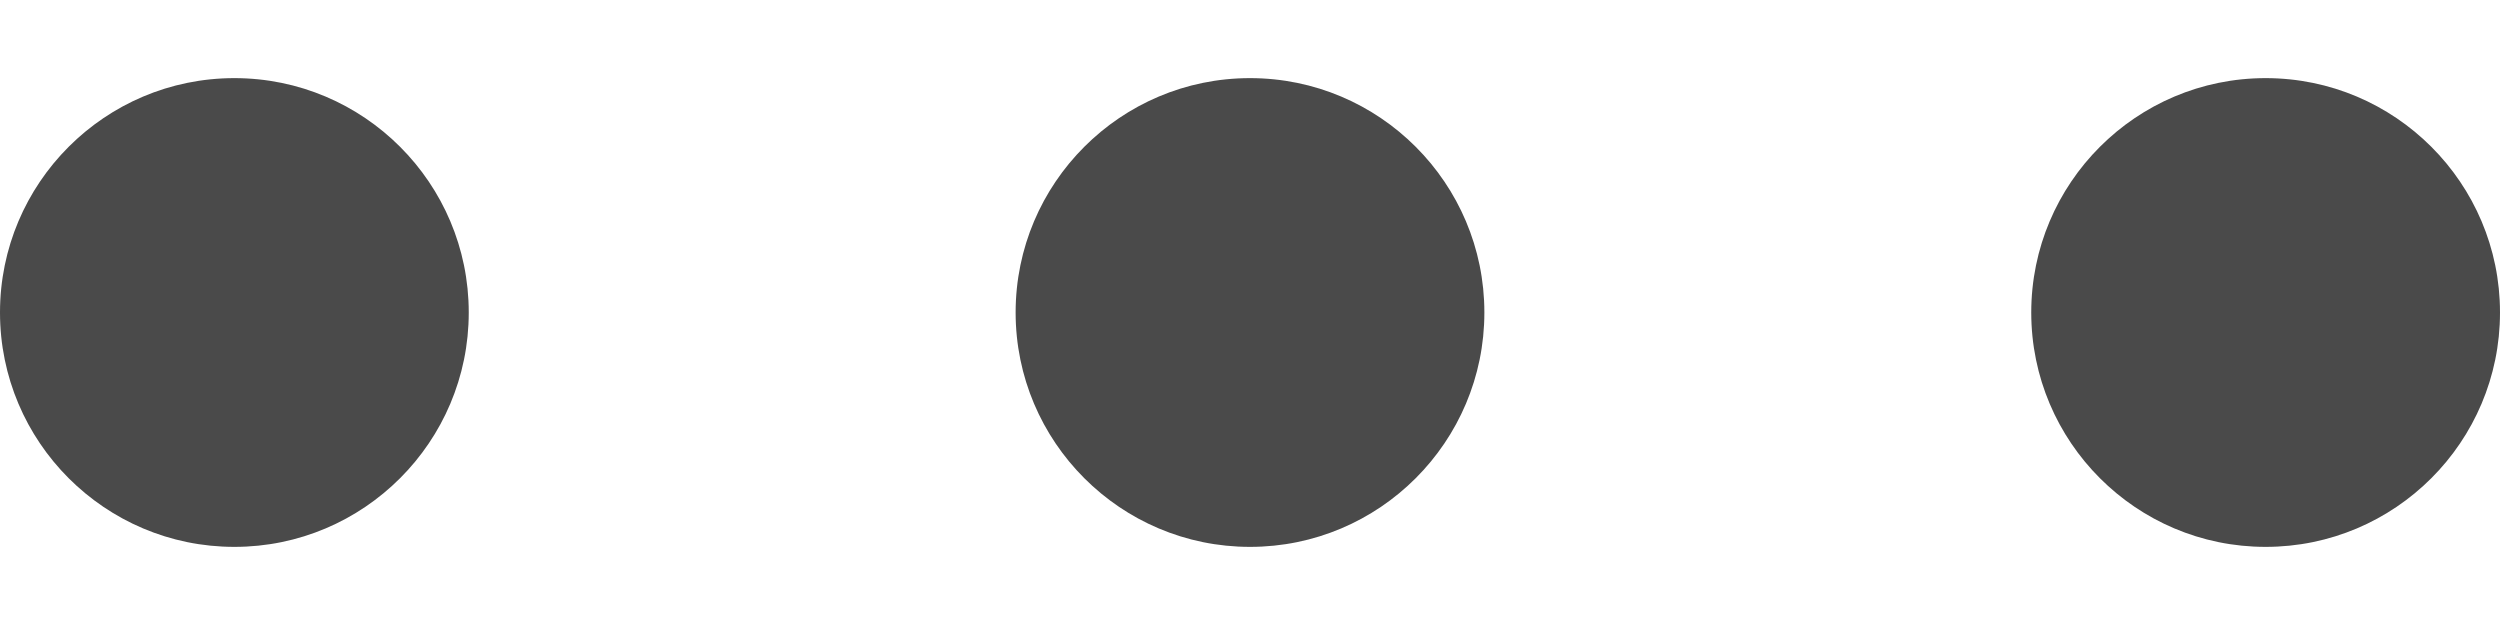 <svg width="16" height="4" viewBox="0 0 16 4" fill="none" xmlns="http://www.w3.org/2000/svg">
<path d="M1.5 0.5C2.328 0.5 3 1.172 3 2C3 2.828 2.328 3.5 1.5 3.5C0.672 3.5 0 2.828 0 2C0 1.172 0.672 0.5 1.5 0.5ZM8 0.5C8.828 0.5 9.5 1.172 9.5 2C9.5 2.828 8.828 3.5 8 3.5C7.172 3.5 6.5 2.828 6.5 2C6.5 1.172 7.172 0.5 8 0.5ZM14.5 0.5C15.328 0.5 16 1.172 16 2C16 2.828 15.328 3.5 14.5 3.5C13.672 3.5 13 2.828 13 2C13 1.172 13.672 0.5 14.5 0.5Z" fill="#4A4A4A"/>
</svg>
